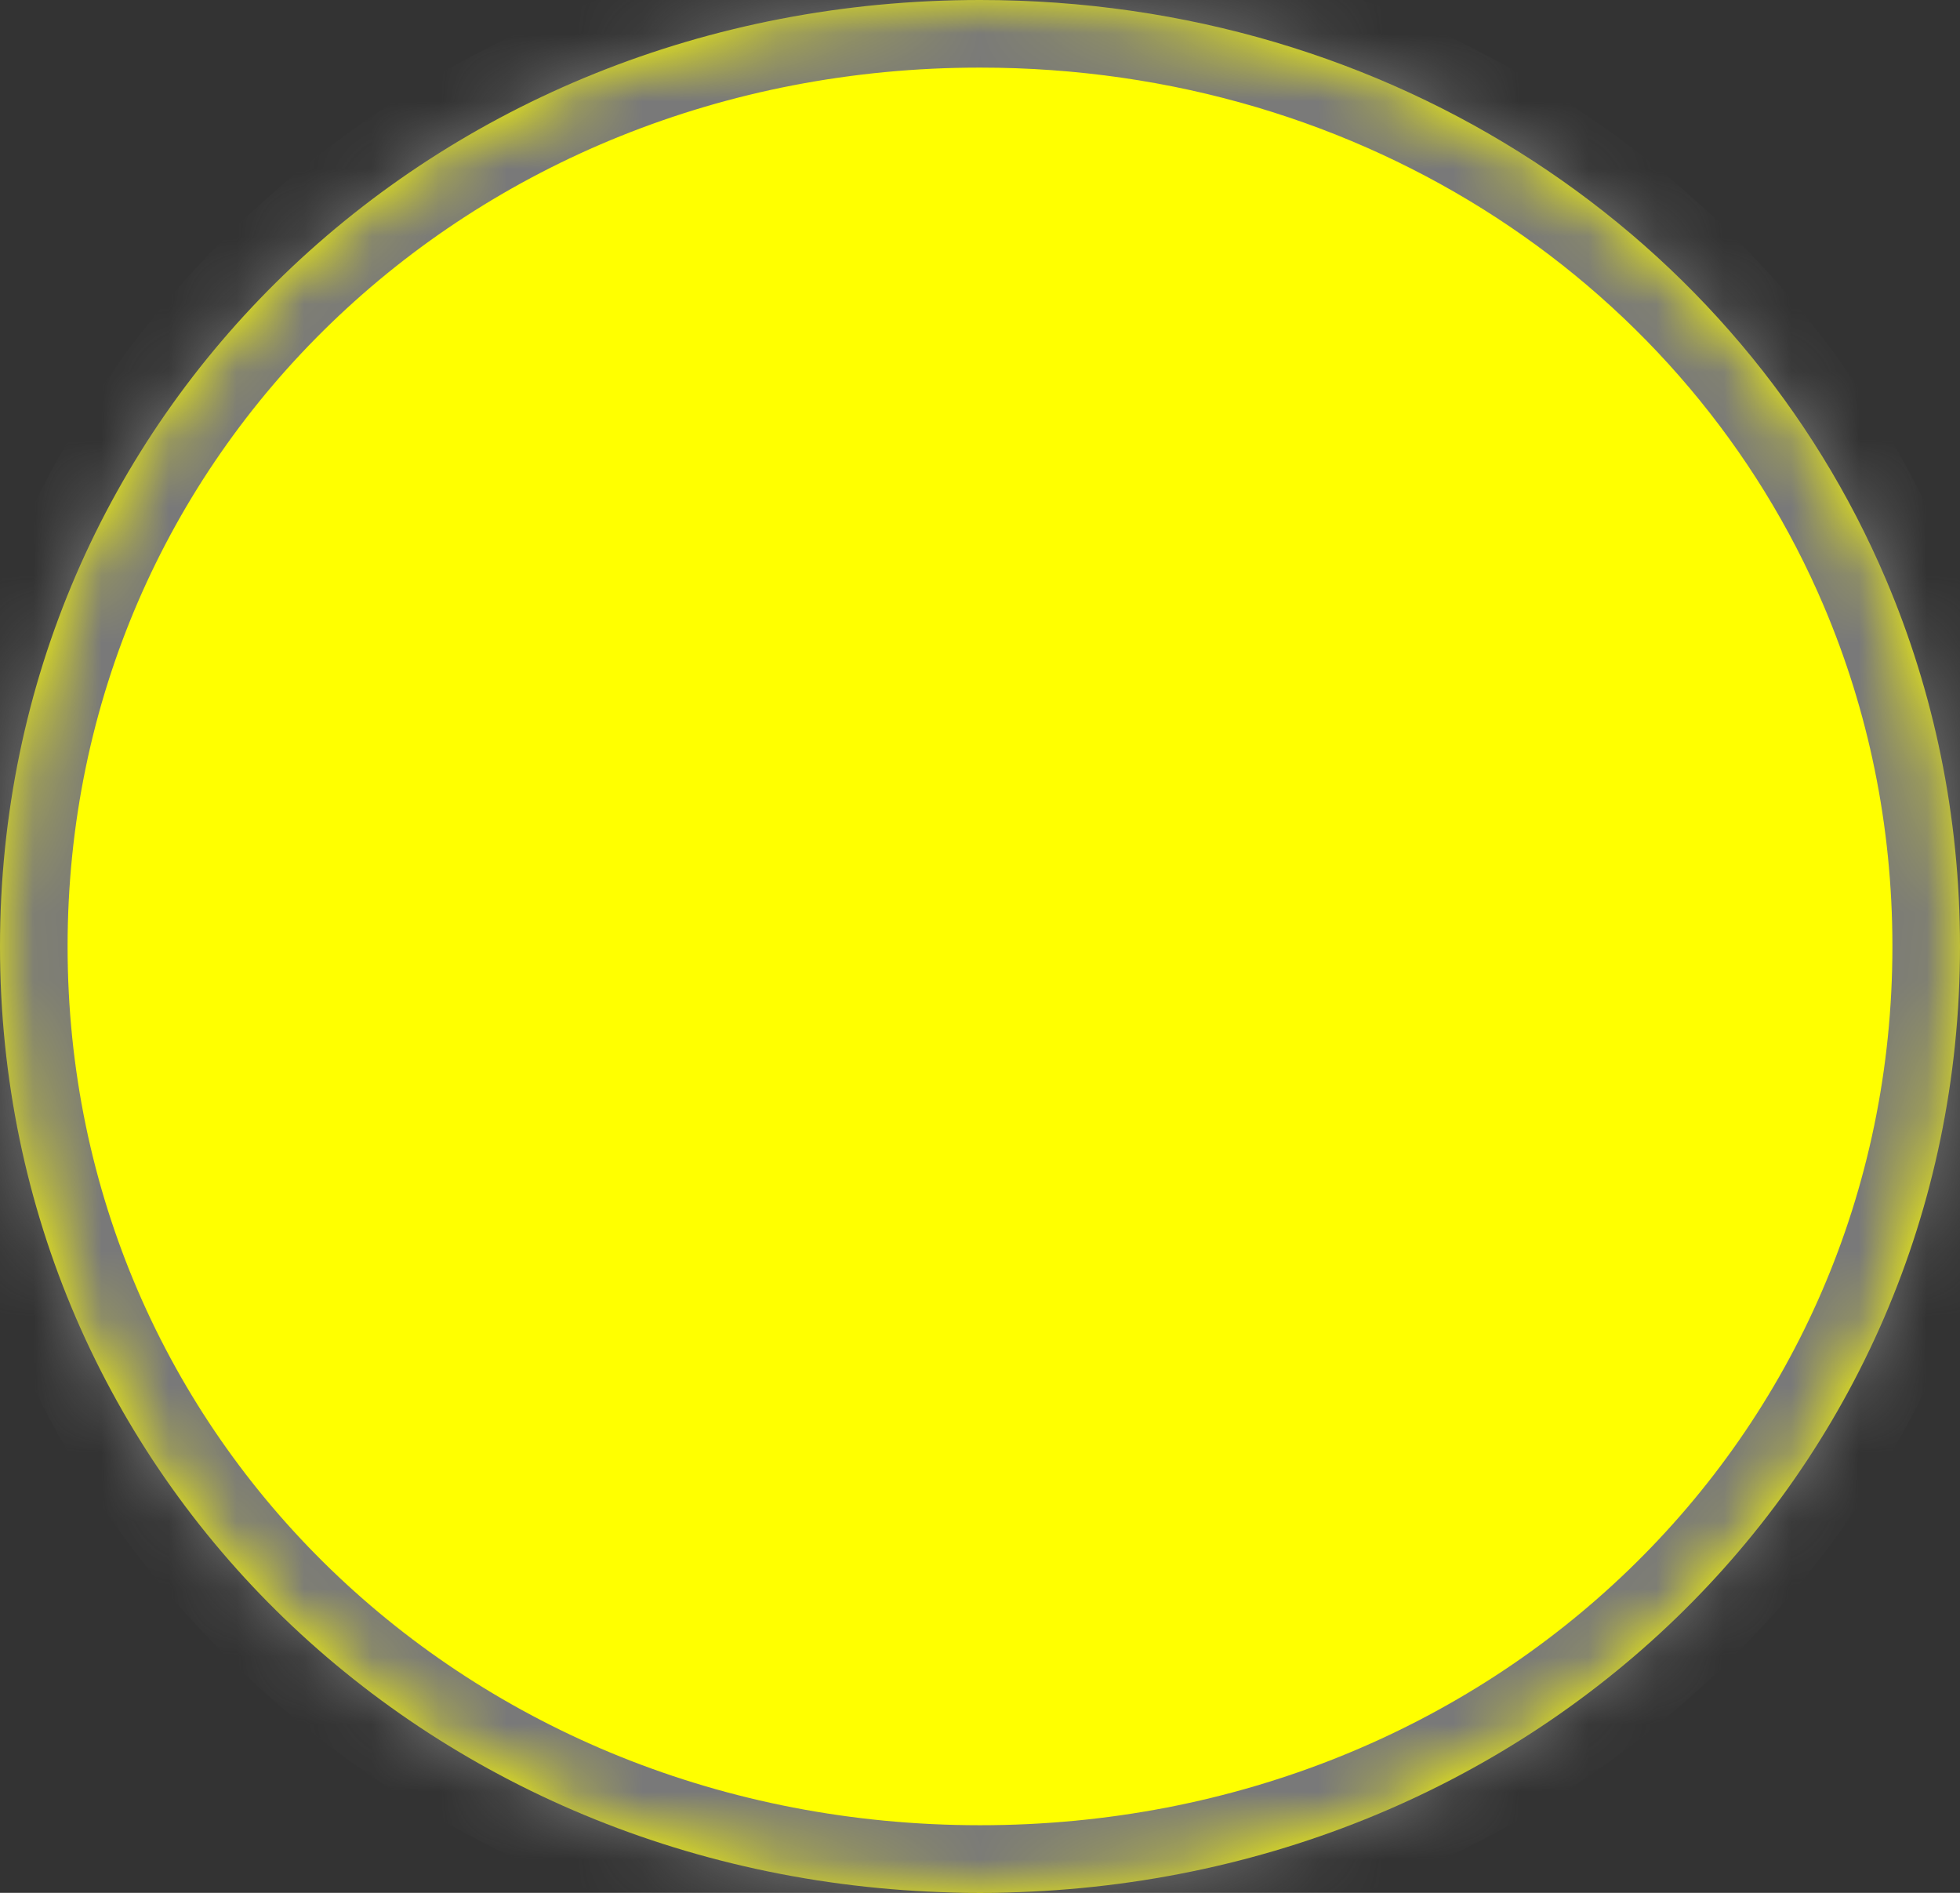 ﻿<?xml version="1.0" encoding="utf-8"?>
<svg version="1.1" xmlns:xlink="http://www.w3.org/1999/xlink" width="29px" height="28px" xmlns="http://www.w3.org/2000/svg">
  <rect width="100%" height="100%" fill="#333333" stroke="none"/>
  <defs>
    <mask fill="white" id="clip9">
      <path d="M 0 14  C 0 6.16  6.38 0  14.5 0  C 20.617 0  25.747 3.496  27.905 8.573  C 28.612 10.235  29 12.066  29 14  C 29 21.84  22.62 28  14.5 28  C 6.38 28  0 21.84  0 14  Z " fill-rule="evenodd" />
    </mask>
  </defs>
  <g transform="matrix(1 0 0 1 -350 -251 )">
    <path d="M 0 14  C 0 6.16  6.38 0  14.5 0  C 20.617 0  25.747 3.496  27.905 8.573  C 28.612 10.235  29 12.066  29 14  C 29 21.84  22.62 28  14.5 28  C 6.38 28  0 21.84  0 14  Z " fill-rule="nonzero" fill="#ffff00" stroke="none" transform="matrix(1 0 0 1 350 251 )" />
    <path d="M 0 14  C 0 6.16  6.38 0  14.5 0  C 20.617 0  25.747 3.496  27.905 8.573  C 28.612 10.235  29 12.066  29 14  C 29 21.84  22.62 28  14.5 28  C 6.38 28  0 21.84  0 14  Z " stroke-width="2" stroke="#797979" fill="none" transform="matrix(1 0 0 1 350 251 )" mask="url(#clip9)" />
  </g>
</svg>